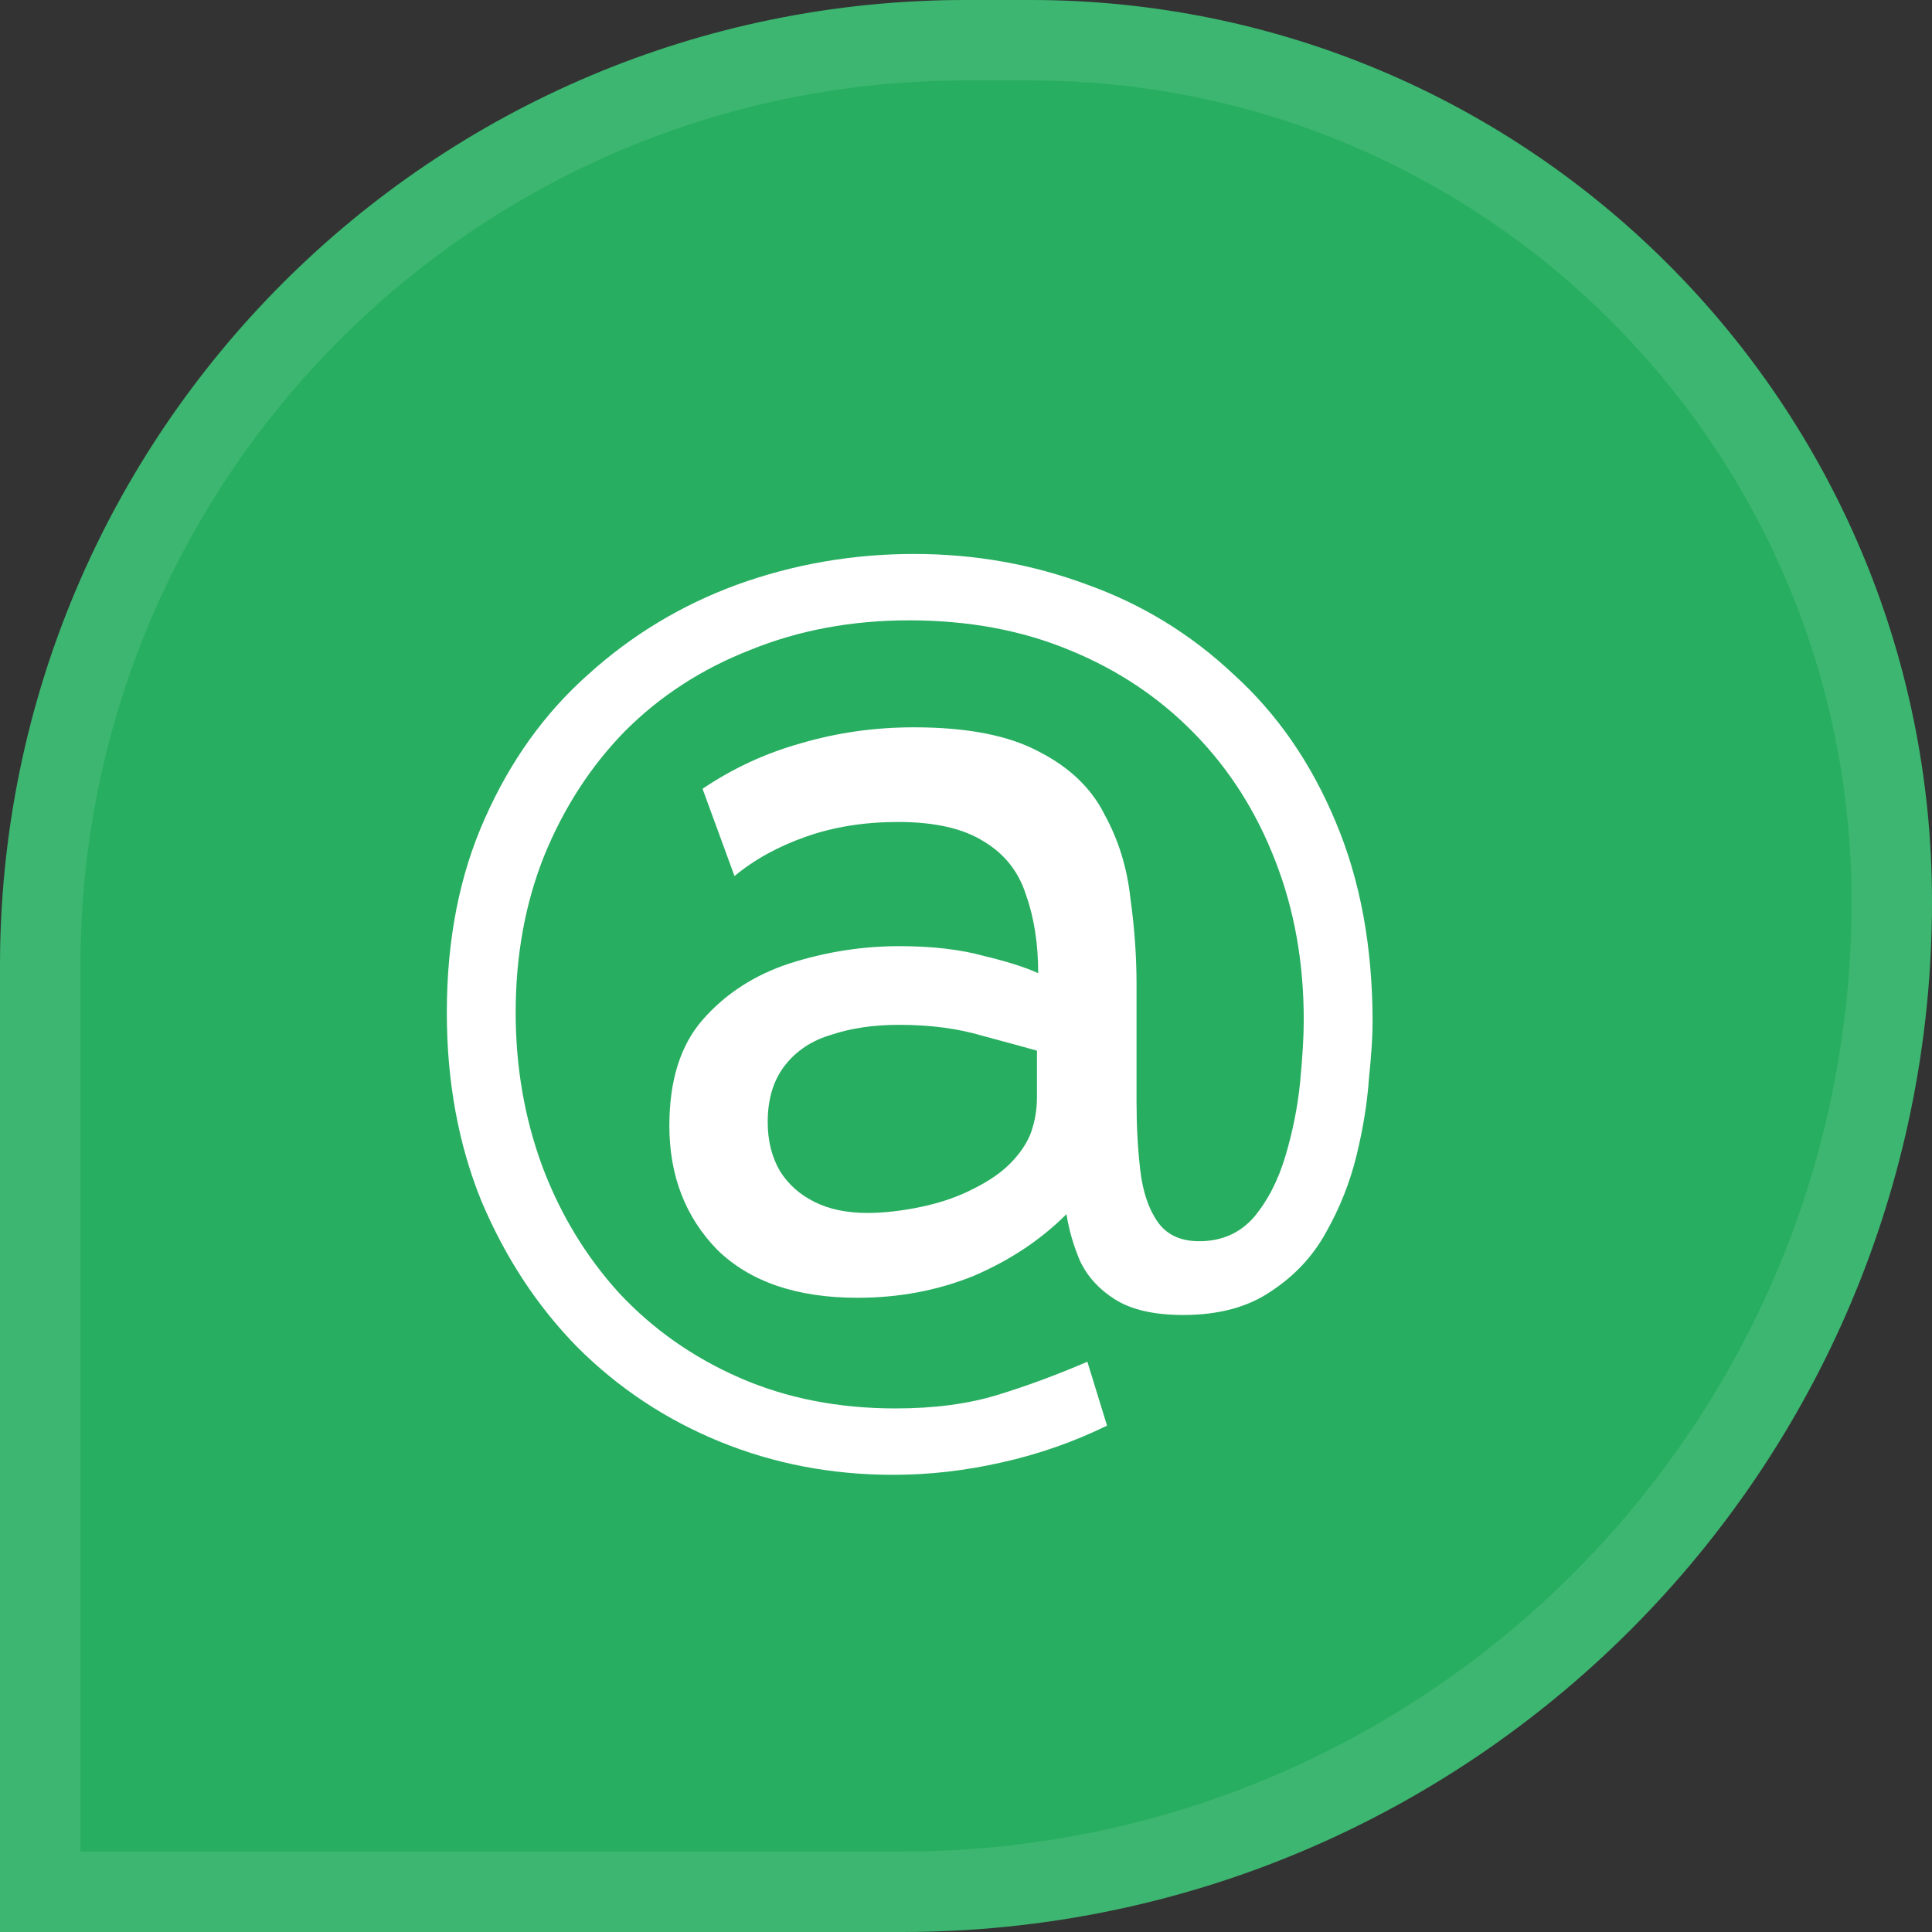 <svg width="22" height="22" viewBox="0 0 22 22" fill="none" xmlns="http://www.w3.org/2000/svg">
<rect x="0" y="0" width="22" height="22" fill="#333333" stroke="none"/>
<path d="M0 11C0 4.925 4.925 0 11 0H11.733C17.404 0 22 4.597 22 10.267C22 16.747 16.747 22 10.267 22H0V11Z" fill="#27AE60"/>
<path d="M0.458 11C0.458 5.178 5.178 0.458 11 0.458H11.733C17.15 0.458 21.542 4.85 21.542 10.267C21.542 16.494 16.494 21.542 10.267 21.542H0.458V11Z" stroke="white" stroke-opacity="0.1" stroke-width="0.917"/>
<path d="M10.408 6.308C11.099 6.308 11.757 6.425 12.382 6.658C13.007 6.882 13.563 7.223 14.048 7.68C14.543 8.128 14.93 8.688 15.21 9.36C15.49 10.023 15.63 10.783 15.63 11.642C15.63 11.801 15.616 12.015 15.588 12.286C15.569 12.557 15.523 12.846 15.448 13.154C15.373 13.462 15.257 13.756 15.098 14.036C14.949 14.307 14.739 14.531 14.468 14.708C14.207 14.885 13.875 14.974 13.474 14.974C13.138 14.974 12.877 14.913 12.69 14.792C12.513 14.68 12.382 14.535 12.298 14.358C12.223 14.181 12.172 14.003 12.144 13.826C11.855 14.115 11.505 14.349 11.094 14.526C10.683 14.694 10.24 14.778 9.764 14.778C9.073 14.778 8.541 14.596 8.168 14.232C7.804 13.859 7.622 13.387 7.622 12.818C7.622 12.305 7.748 11.903 8 11.614C8.261 11.315 8.593 11.101 8.994 10.97C9.405 10.839 9.82 10.774 10.24 10.774C10.613 10.774 10.935 10.811 11.206 10.886C11.477 10.951 11.682 11.017 11.822 11.082C11.822 10.746 11.775 10.447 11.682 10.186C11.598 9.925 11.439 9.724 11.206 9.584C10.973 9.435 10.646 9.36 10.226 9.36C9.843 9.36 9.493 9.416 9.176 9.528C8.859 9.64 8.588 9.789 8.364 9.976L8 8.982C8.345 8.749 8.719 8.576 9.12 8.464C9.531 8.343 9.96 8.282 10.408 8.282C11.015 8.282 11.491 8.375 11.836 8.562C12.181 8.739 12.429 8.977 12.578 9.276C12.737 9.565 12.835 9.883 12.872 10.228C12.919 10.564 12.942 10.891 12.942 11.208V12.552C12.942 12.823 12.956 13.079 12.984 13.322C13.012 13.565 13.077 13.761 13.18 13.91C13.283 14.059 13.441 14.134 13.656 14.134C13.908 14.134 14.113 14.045 14.272 13.868C14.431 13.681 14.552 13.448 14.636 13.168C14.72 12.888 14.776 12.608 14.804 12.328C14.832 12.039 14.846 11.801 14.846 11.614C14.846 10.961 14.739 10.359 14.524 9.808C14.309 9.248 14.001 8.763 13.6 8.352C13.199 7.941 12.723 7.624 12.172 7.4C11.631 7.176 11.024 7.064 10.352 7.064C9.699 7.064 9.097 7.176 8.546 7.4C7.995 7.615 7.519 7.923 7.118 8.324C6.726 8.725 6.418 9.201 6.194 9.752C5.979 10.293 5.872 10.886 5.872 11.53C5.872 12.155 5.975 12.743 6.18 13.294C6.385 13.835 6.675 14.311 7.048 14.722C7.431 15.133 7.888 15.455 8.42 15.688C8.952 15.921 9.545 16.038 10.198 16.038C10.637 16.038 11.024 15.987 11.36 15.884C11.696 15.781 12.037 15.655 12.382 15.506L12.606 16.234C12.223 16.421 11.822 16.561 11.402 16.654C10.991 16.747 10.581 16.794 10.17 16.794C9.47 16.794 8.812 16.668 8.196 16.416C7.58 16.164 7.039 15.805 6.572 15.338C6.115 14.871 5.751 14.316 5.48 13.672C5.219 13.028 5.088 12.314 5.088 11.53C5.088 10.699 5.233 9.962 5.522 9.318C5.811 8.665 6.203 8.119 6.698 7.68C7.193 7.232 7.757 6.891 8.392 6.658C9.036 6.425 9.708 6.308 10.408 6.308ZM11.094 13.532C11.262 13.448 11.397 13.355 11.5 13.252C11.612 13.14 11.691 13.023 11.738 12.902C11.785 12.771 11.808 12.636 11.808 12.496V11.964C11.677 11.927 11.472 11.871 11.192 11.796C10.912 11.712 10.595 11.67 10.24 11.67C9.951 11.67 9.694 11.707 9.47 11.782C9.246 11.847 9.069 11.964 8.938 12.132C8.807 12.3 8.742 12.515 8.742 12.776C8.742 12.991 8.789 13.177 8.882 13.336C8.975 13.485 9.106 13.602 9.274 13.686C9.442 13.77 9.643 13.812 9.876 13.812C10.063 13.812 10.268 13.789 10.492 13.742C10.716 13.695 10.917 13.625 11.094 13.532Z" fill="white"/>
</svg>
